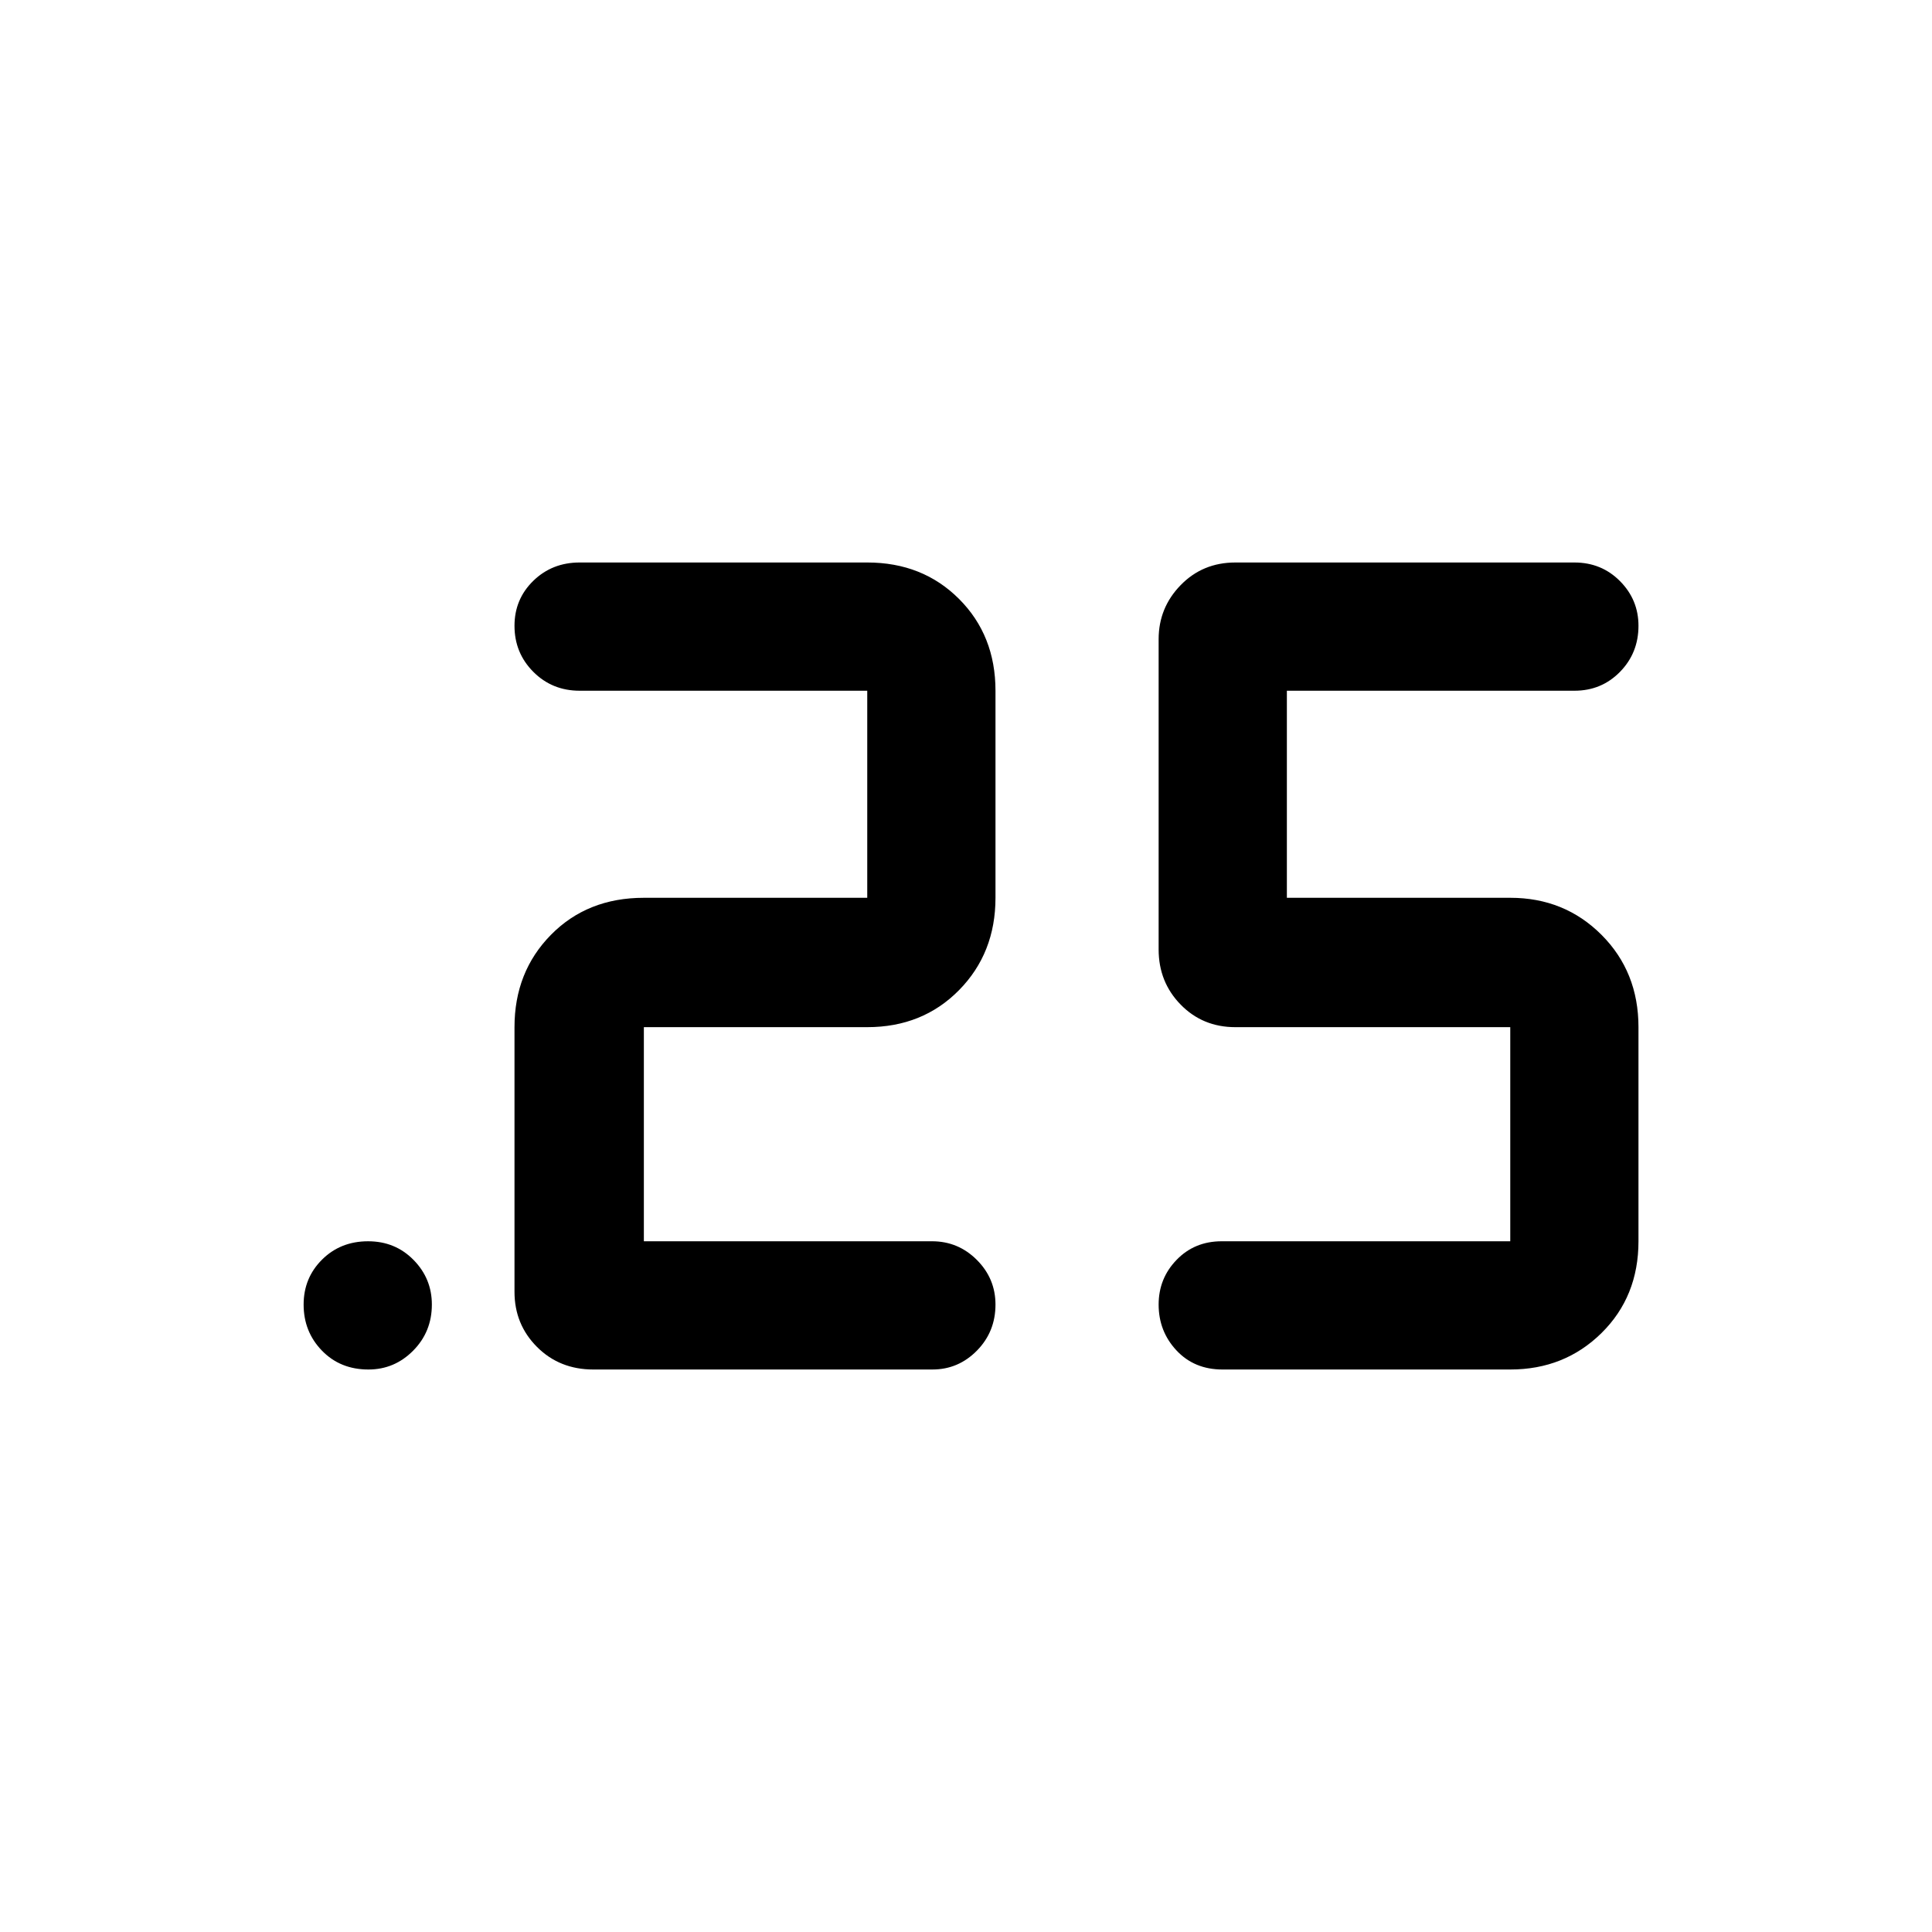<svg xmlns="http://www.w3.org/2000/svg" height="48" viewBox="0 -960 960 960" width="48"><path d="M607.47-279.5q-14.03 0-22.89-9.49-8.86-9.5-8.86-22.77 0-13.03 8.94-22.24 8.93-9.22 22.38-9.22h143.4v-106.39H613.83q-16.21 0-27.16-11.2t-10.95-27.41v-154.17q0-15.63 10.95-26.87t27.16-11.24h168.5q13.45 0 22.64 9.26 9.18 9.26 9.18 22.19 0 13.51-9.18 22.89-9.19 9.38-22.64 9.38H639.44v102.89h111q26.95 0 45.33 18.39 18.38 18.4 18.38 45.89v106.39q0 27.49-18.38 45.61-18.38 18.11-45.33 18.11H607.47Zm-144.14 0h-168.5q-16.78 0-27.98-11.2t-11.2-27.41v-131.5q0-27.49 18.12-45.89 18.11-18.39 46.16-18.39h111v-102.89H288.04q-13.69 0-23.04-9.39-9.35-9.38-9.35-22.87 0-13.25 9.35-22.36 9.35-9.1 23.04-9.1h142.89q27.5 0 45.61 18.11 18.11 18.12 18.11 45.61v102.89q0 27.49-18.11 45.89-18.11 18.39-45.61 18.39h-111v106.39h143.18q13.02 0 22.28 9.26 9.26 9.26 9.26 22.19 0 13.51-9.22 22.89-9.23 9.38-22.1 9.38Zm-280.26 0q-14.01 0-23.1-9.38-9.1-9.39-9.1-22.88 0-13.25 9.16-22.35 9.16-9.11 22.87-9.11 13.48 0 22.58 9.26 9.11 9.26 9.11 22.19 0 13.51-9.28 22.89t-22.24 9.38Z"/></svg>